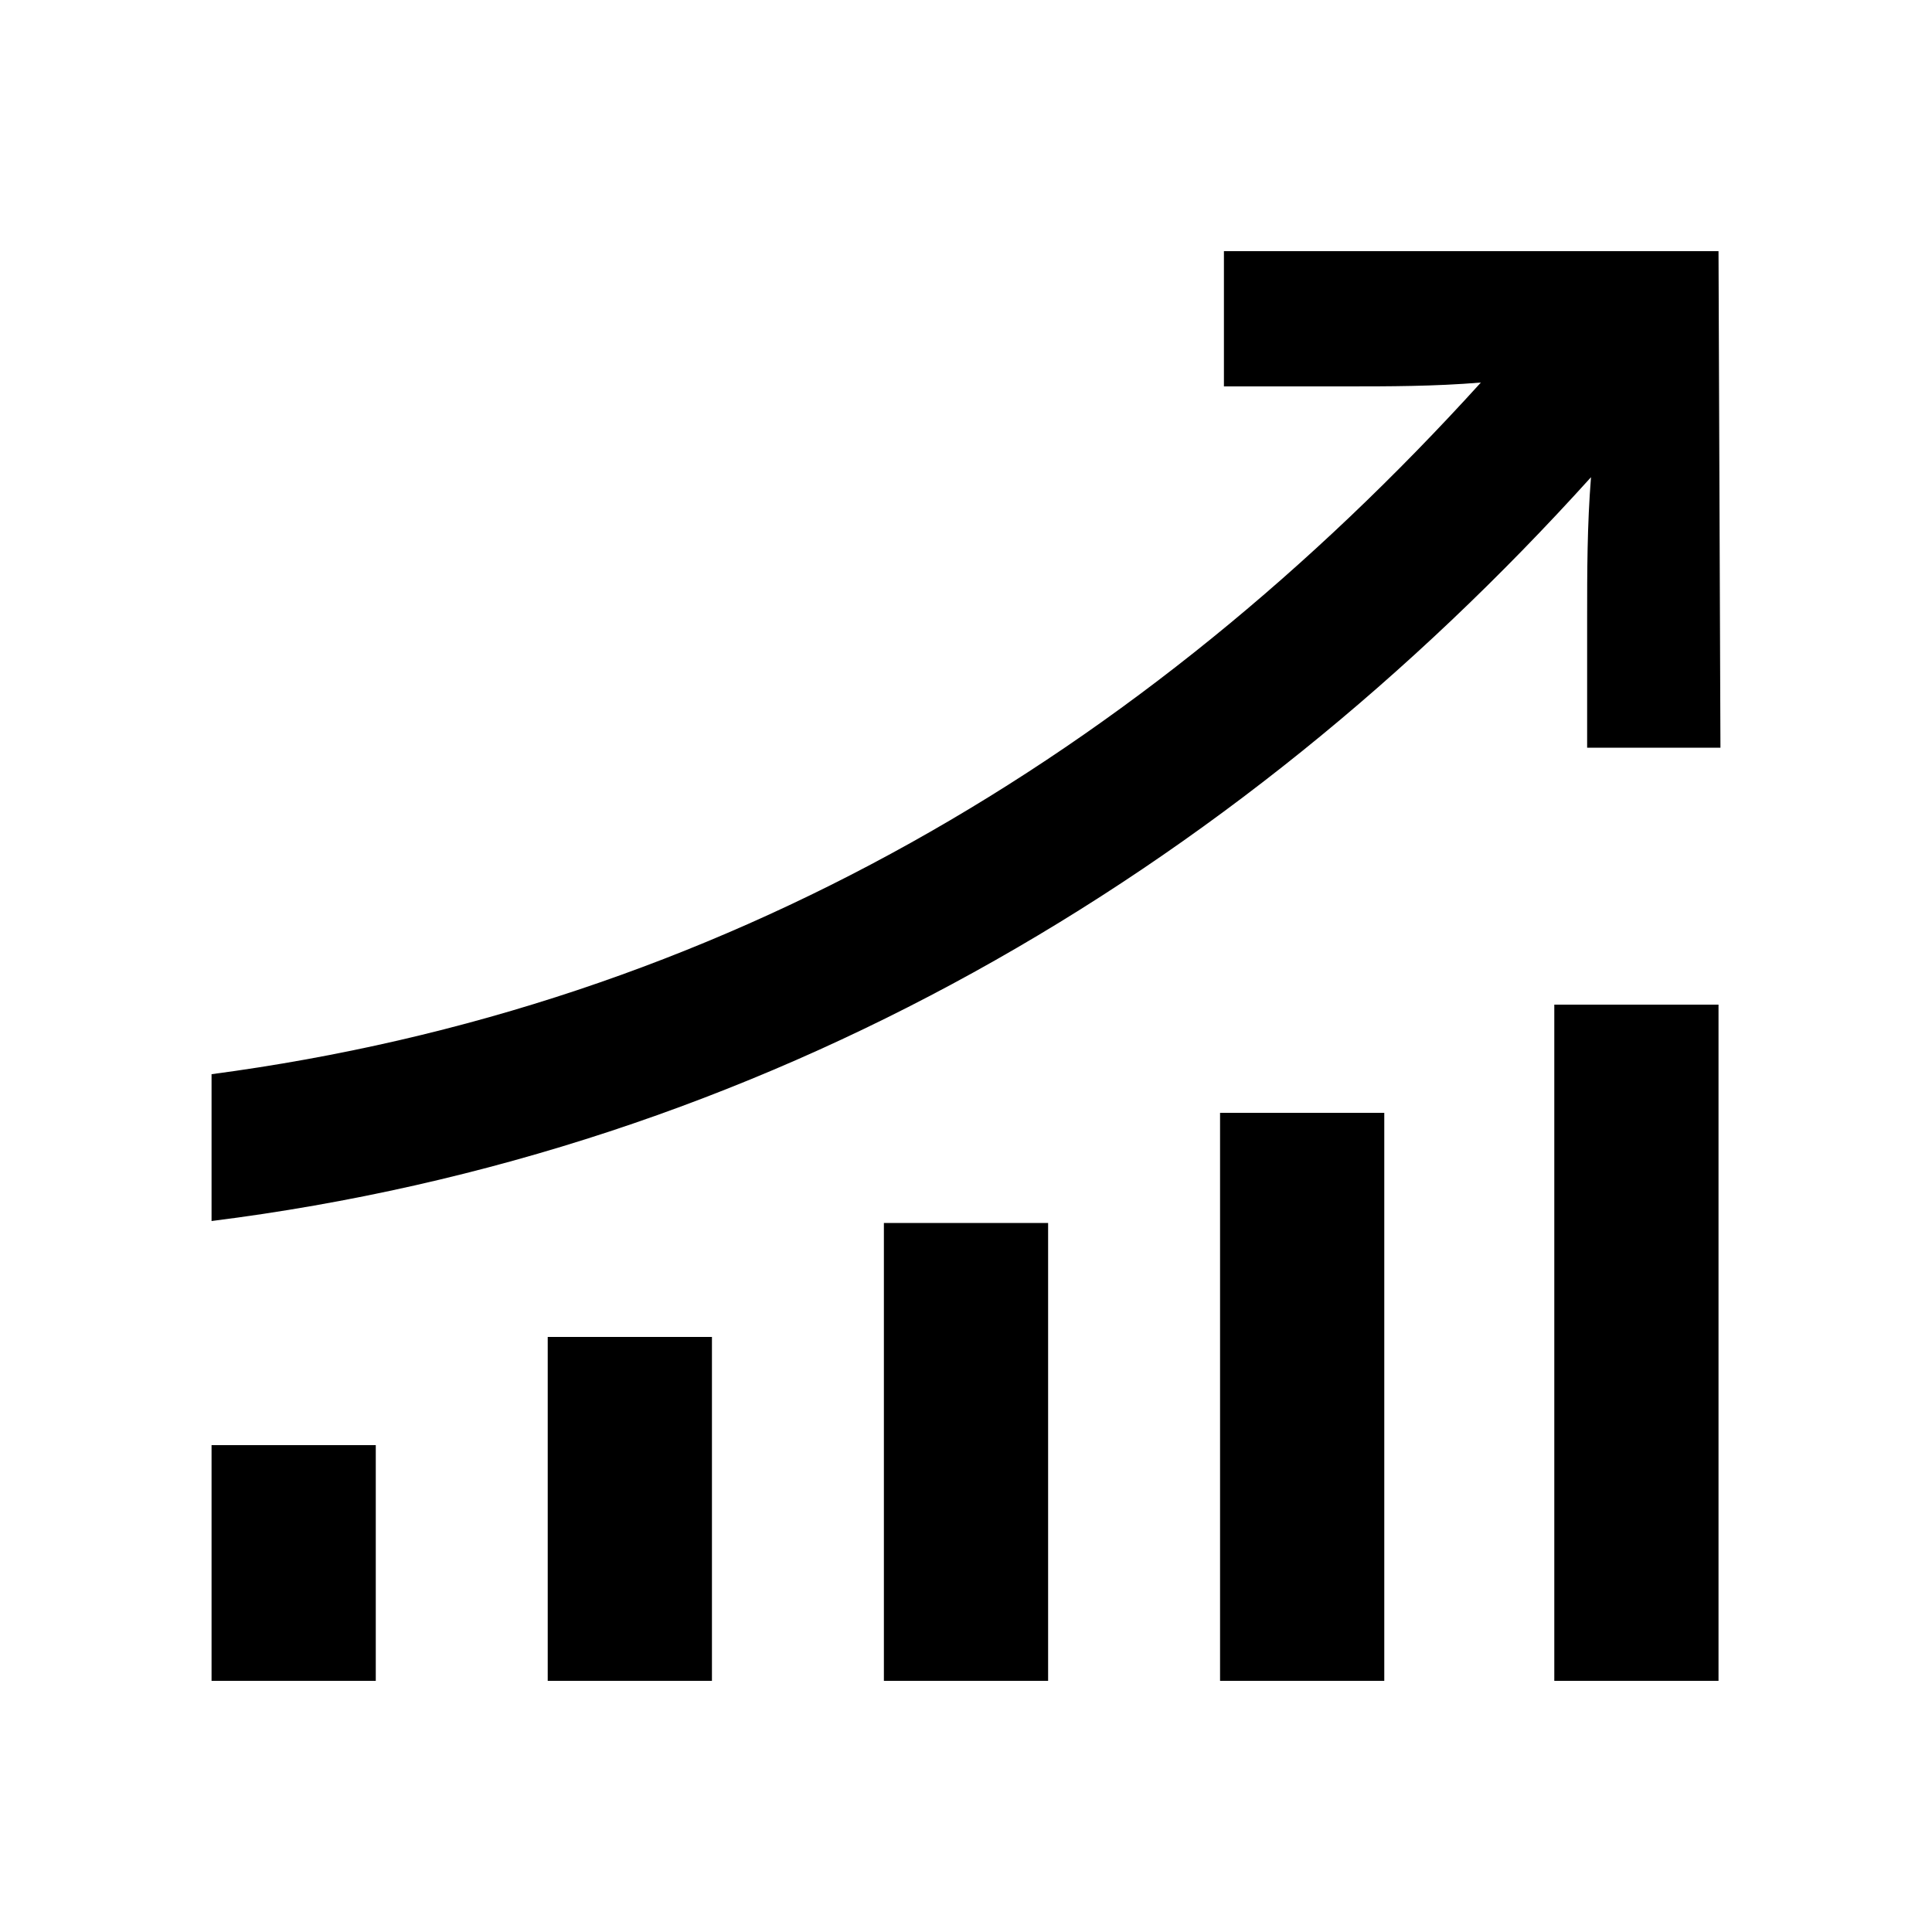 <svg xmlns="http://www.w3.org/2000/svg" width="24" height="24" fill="none" viewBox="0 0 24 24"><path fill="#000" d="M2.628 13.344V15.168C9.492 14.304 15.3 10.872 19.764 5.928C19.716 6.528 19.716 7.104 19.716 7.68V9.288H21.372L21.348 3.12H15.204V4.8H16.716C17.244 4.8 17.82 4.8 18.396 4.752C14.196 9.384 8.964 12.504 2.628 13.344ZM2.628 20.88H4.668V17.952H2.628V20.88ZM6.804 20.88H8.844V16.608H6.804V20.88ZM10.98 20.88H13.02V15.192H10.98V20.88ZM15.156 20.88H17.196V13.824H15.156V20.88ZM19.308 20.88H21.348V12.48H19.308V20.88Z"/></svg>